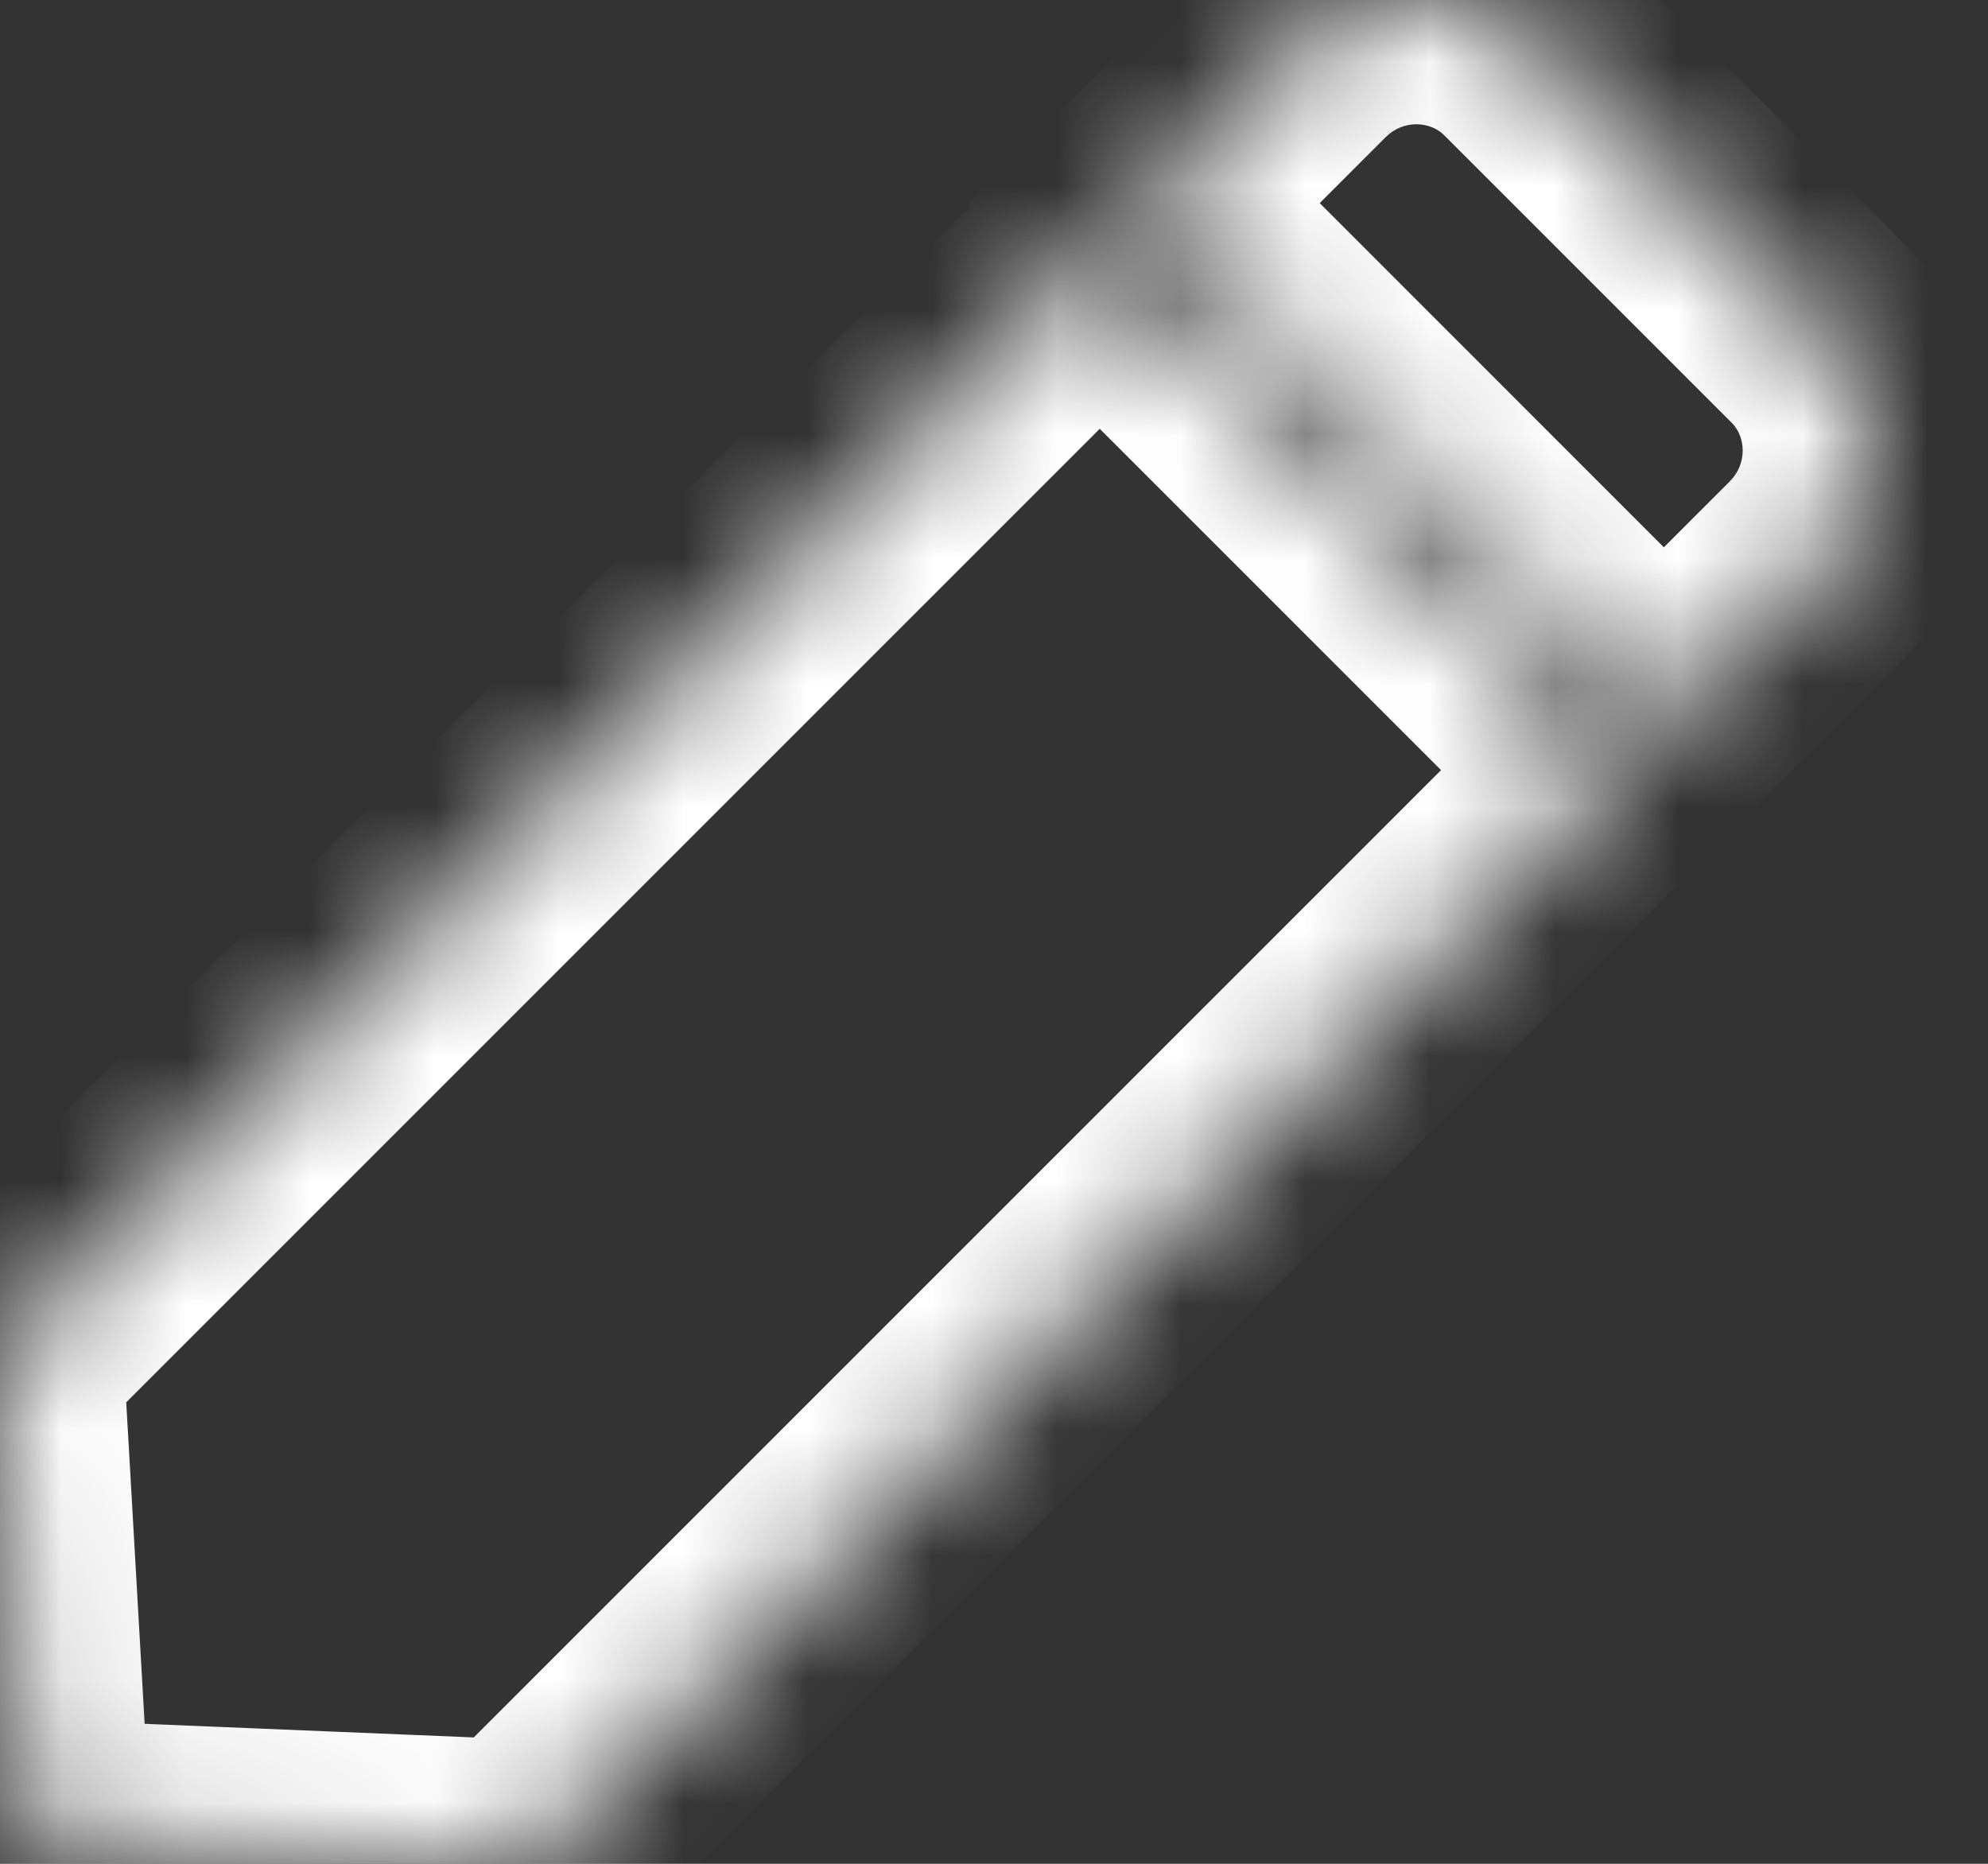 <svg width="16" height="15" viewBox="0 0 16 15" fill="none" xmlns="http://www.w3.org/2000/svg">
<rect x="0" y="0" width="16" height="15" fill="#333333" stroke="none"/>
<mask id="path-1-inside-1" fill="white">
<path d="M13.012 6.198L4.21 15L0.438 14.844C0.296 14.893 0.156 14.752 0.204 14.611L0 11.028C0.025 10.91 0.073 10.815 0.168 10.72L8.851 2.037L13.012 6.198Z"/>
<path d="M14.628 4.582L13.391 5.819L9.207 1.634L10.444 0.397C10.967 -0.126 11.816 -0.133 12.33 0.381L14.645 2.695C15.159 3.209 15.151 4.058 14.628 4.582Z"/>
</mask>
<path d="M13.012 6.198L13.719 6.905L14.426 6.198L13.719 5.491L13.012 6.198ZM4.21 15L4.169 15.999L4.607 16.017L4.917 15.707L4.21 15ZM0.438 14.844L0.479 13.845L0.292 13.838L0.115 13.898L0.438 14.844ZM0.204 14.611L1.151 14.933L1.214 14.749L1.203 14.554L0.204 14.611ZM0 11.028L-0.979 10.824L-1.006 10.953L-0.998 11.085L0 11.028ZM0.168 10.72L0.875 11.427L0.168 10.72ZM8.851 2.037L9.558 1.33L8.851 0.623L8.144 1.33L8.851 2.037ZM13.391 5.819L12.684 6.526L13.391 7.233L14.098 6.526L13.391 5.819ZM9.207 1.634L8.5 0.927L7.792 1.634L8.5 2.342L9.207 1.634ZM10.444 0.397L11.151 1.105V1.105L10.444 0.397ZM12.33 0.381L11.623 1.088V1.088L12.33 0.381ZM14.645 2.695L15.352 1.988L15.352 1.988L14.645 2.695ZM12.305 5.491L3.503 14.293L4.917 15.707L13.719 6.905L12.305 5.491ZM4.251 14.001L0.479 13.845L0.397 15.844L4.169 15.999L4.251 14.001ZM0.115 13.898C0.759 13.678 1.371 14.289 1.151 14.933L-0.742 14.288C-1.059 15.216 -0.167 16.107 0.761 15.791L0.115 13.898ZM1.203 14.554L0.998 10.971L-0.998 11.085L-0.794 14.668L1.203 14.554ZM0.979 11.232C0.975 11.25 0.964 11.29 0.939 11.338C0.914 11.385 0.887 11.415 0.875 11.427L-0.539 10.013C-0.776 10.249 -0.916 10.52 -0.979 10.824L0.979 11.232ZM0.875 11.427L9.558 2.744L8.144 1.33L-0.539 10.013L0.875 11.427ZM8.144 2.744L12.305 6.905L13.719 5.491L9.558 1.33L8.144 2.744ZM13.921 3.875L12.684 5.112L14.098 6.526L15.335 5.289L13.921 3.875ZM14.098 5.112L9.914 0.927L8.5 2.342L12.684 6.526L14.098 5.112ZM9.914 2.342L11.151 1.105L9.737 -0.31L8.5 0.927L9.914 2.342ZM11.151 1.105C11.295 0.96 11.511 0.976 11.623 1.088L13.037 -0.326C12.121 -1.243 10.639 -1.212 9.737 -0.31L11.151 1.105ZM11.623 1.088L13.937 3.402L15.352 1.988L13.037 -0.326L11.623 1.088ZM13.937 3.402C14.05 3.514 14.066 3.73 13.921 3.875L15.335 5.289C16.237 4.387 16.268 2.904 15.352 1.988L13.937 3.402Z" fill="white" mask="url(#path-1-inside-1)"/>
</svg>
